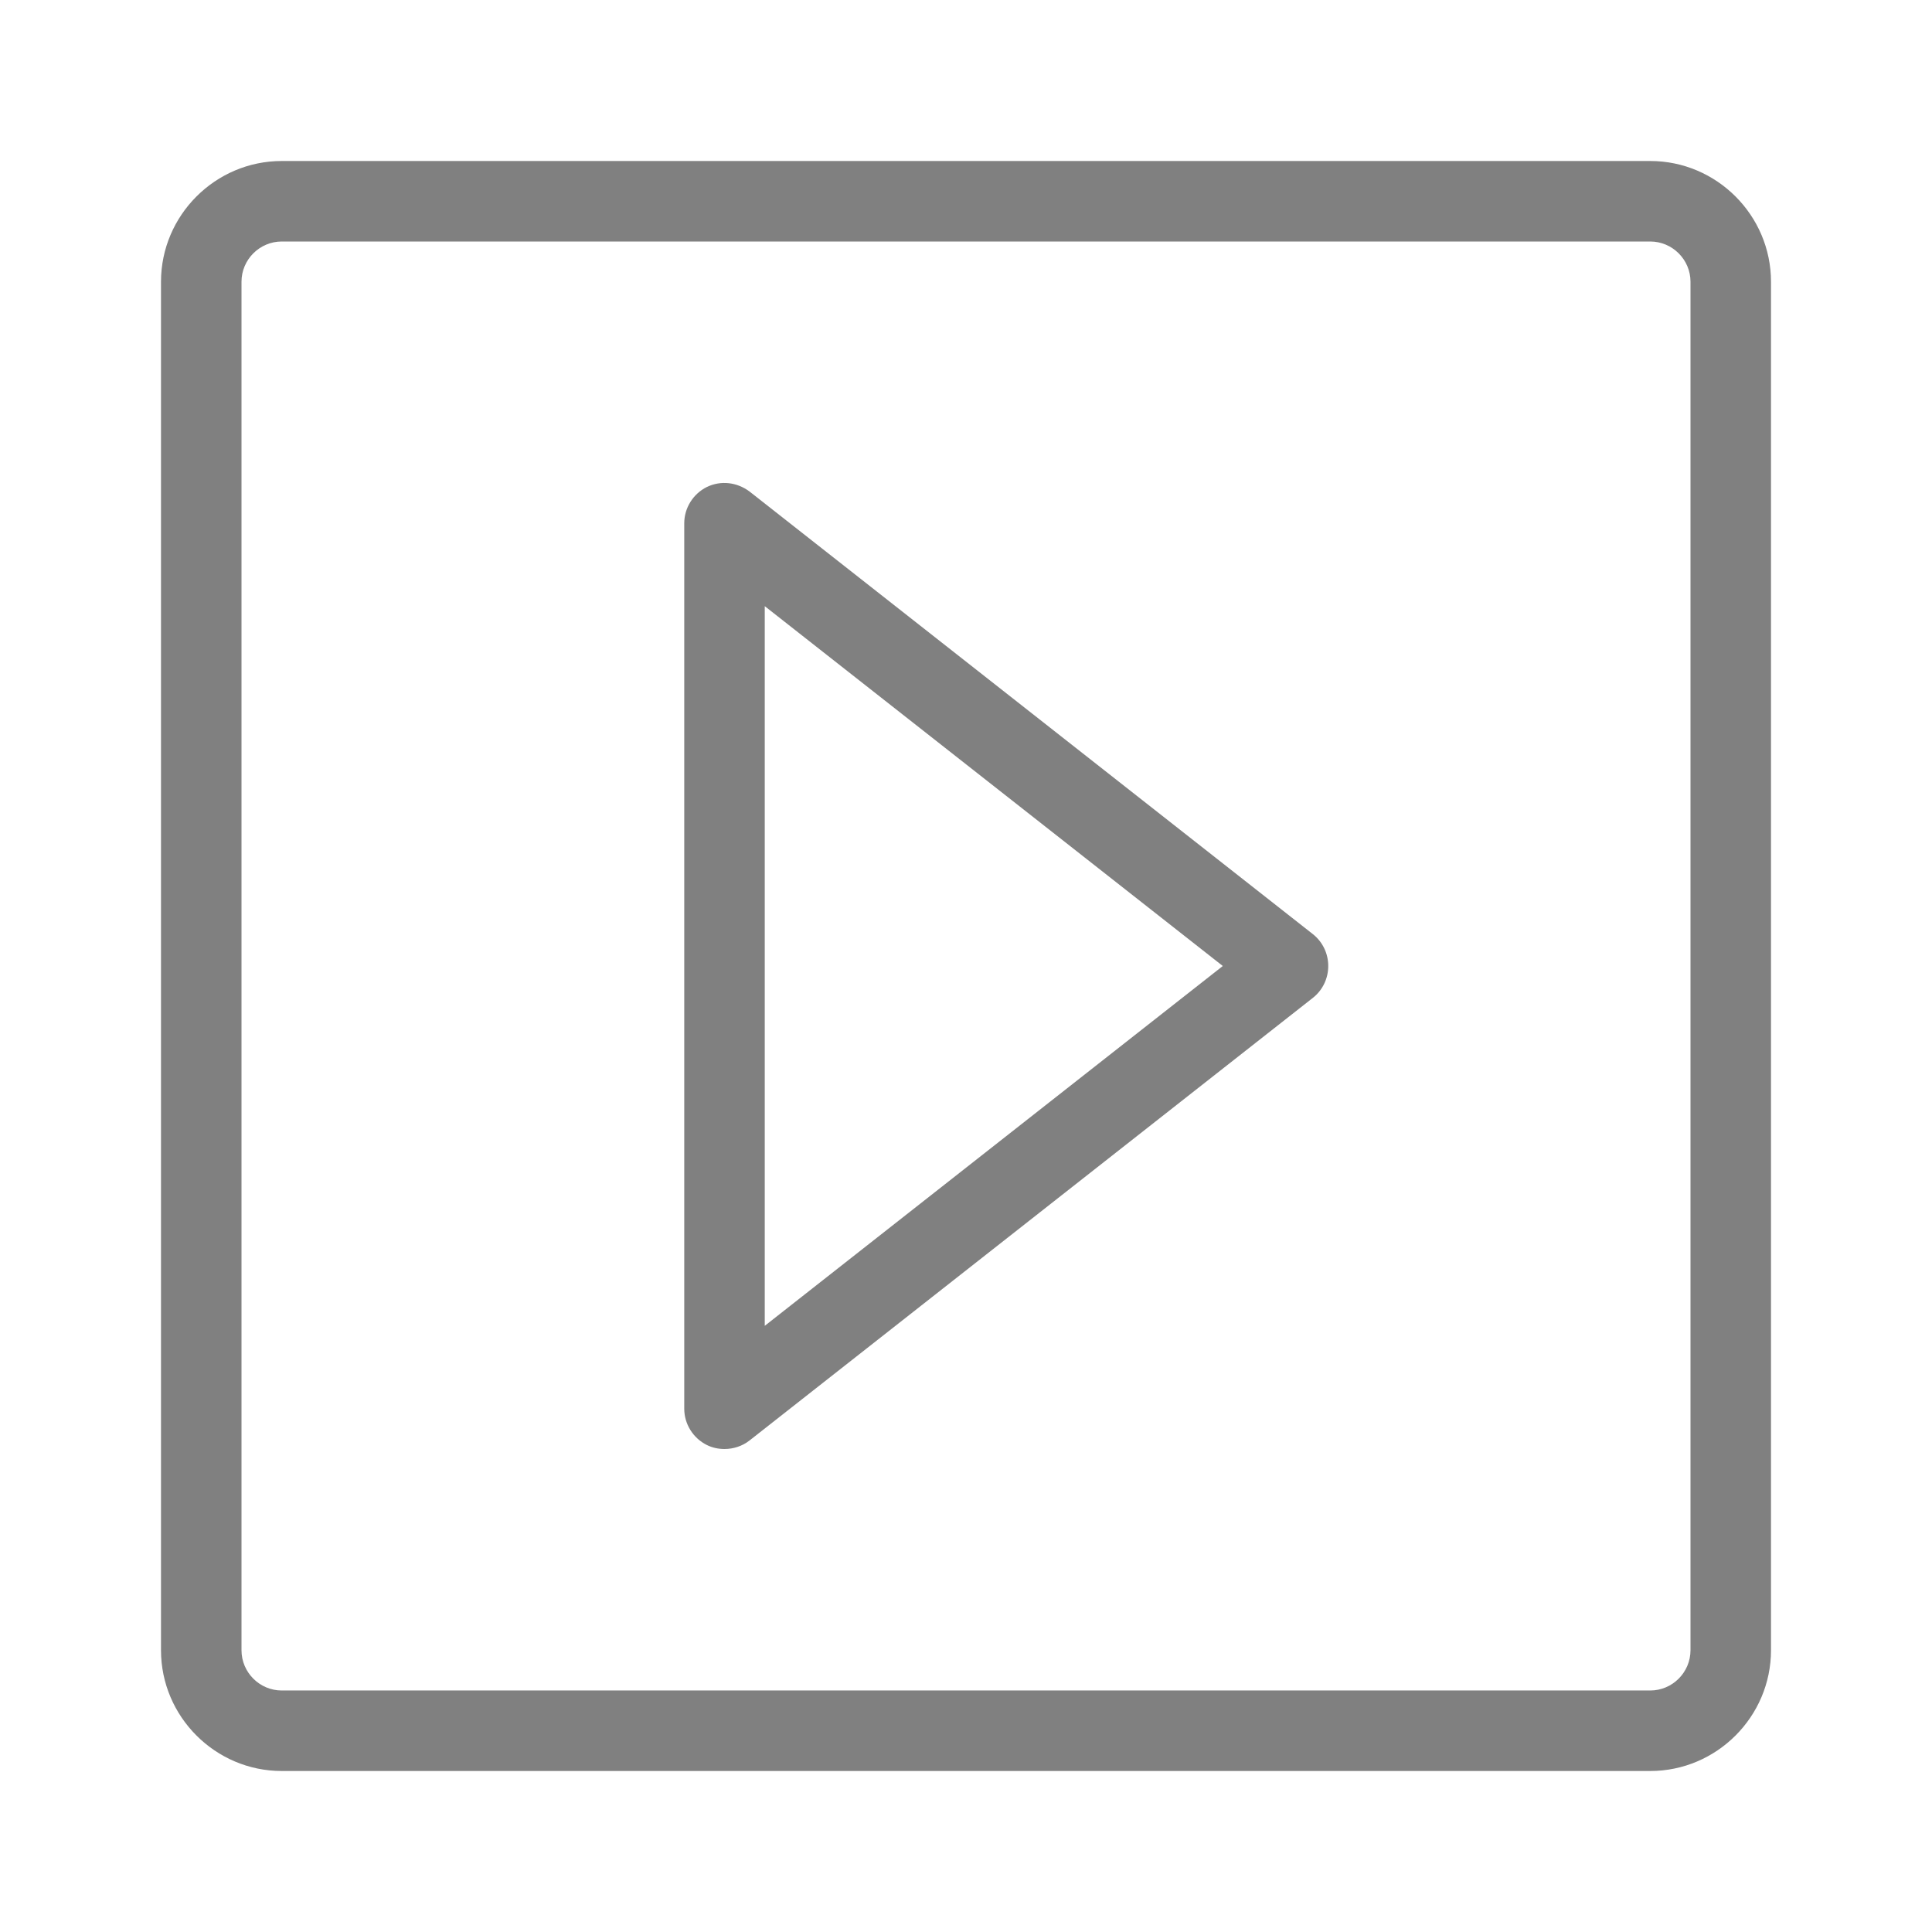 <?xml version="1.0" encoding="utf-8"?>
<!-- Generator: Adobe Illustrator 24.0.2, SVG Export Plug-In . SVG Version: 6.00 Build 0)  -->
<svg version="1.1" id="_x30_9__x2014__Music" xmlns="http://www.w3.org/2000/svg" xmlns:xlink="http://www.w3.org/1999/xlink"
	 x="0px" y="0px" viewBox="0 0 48 48" style="enable-background:new 0 0 48 48;" xml:space="preserve">
<style type="text/css">
	.st0{fill:#8080807F;}
</style>
<g id="play-button">
	<path class="st0" d="M41,44H7c-1.65,0-3-1.35-3-3V7c0-1.65,1.35-3,3-3h34c1.65,0,3,1.35,3,3v34C44,42.65,42.65,44,41,44z M7,6
		C6.45,6,6,6.45,6,7v34c0,0.55,0.45,1,1,1h34c0.55,0,1-0.45,1-1V7c0-0.55-0.45-1-1-1H7z M18,36c-0.15,0-0.3-0.03-0.44-0.1
		C17.22,35.73,17,35.38,17,35V13c0-0.38,0.22-0.73,0.56-0.9c0.35-0.17,0.75-0.12,1.06,0.11l14,11C32.86,23.4,33,23.69,33,24
		s-0.14,0.6-0.38,0.79l-14,11C18.44,35.93,18.22,36,18,36z M19,15.06v17.88L30.38,24L19,15.06z"/>
</g>
</svg>
